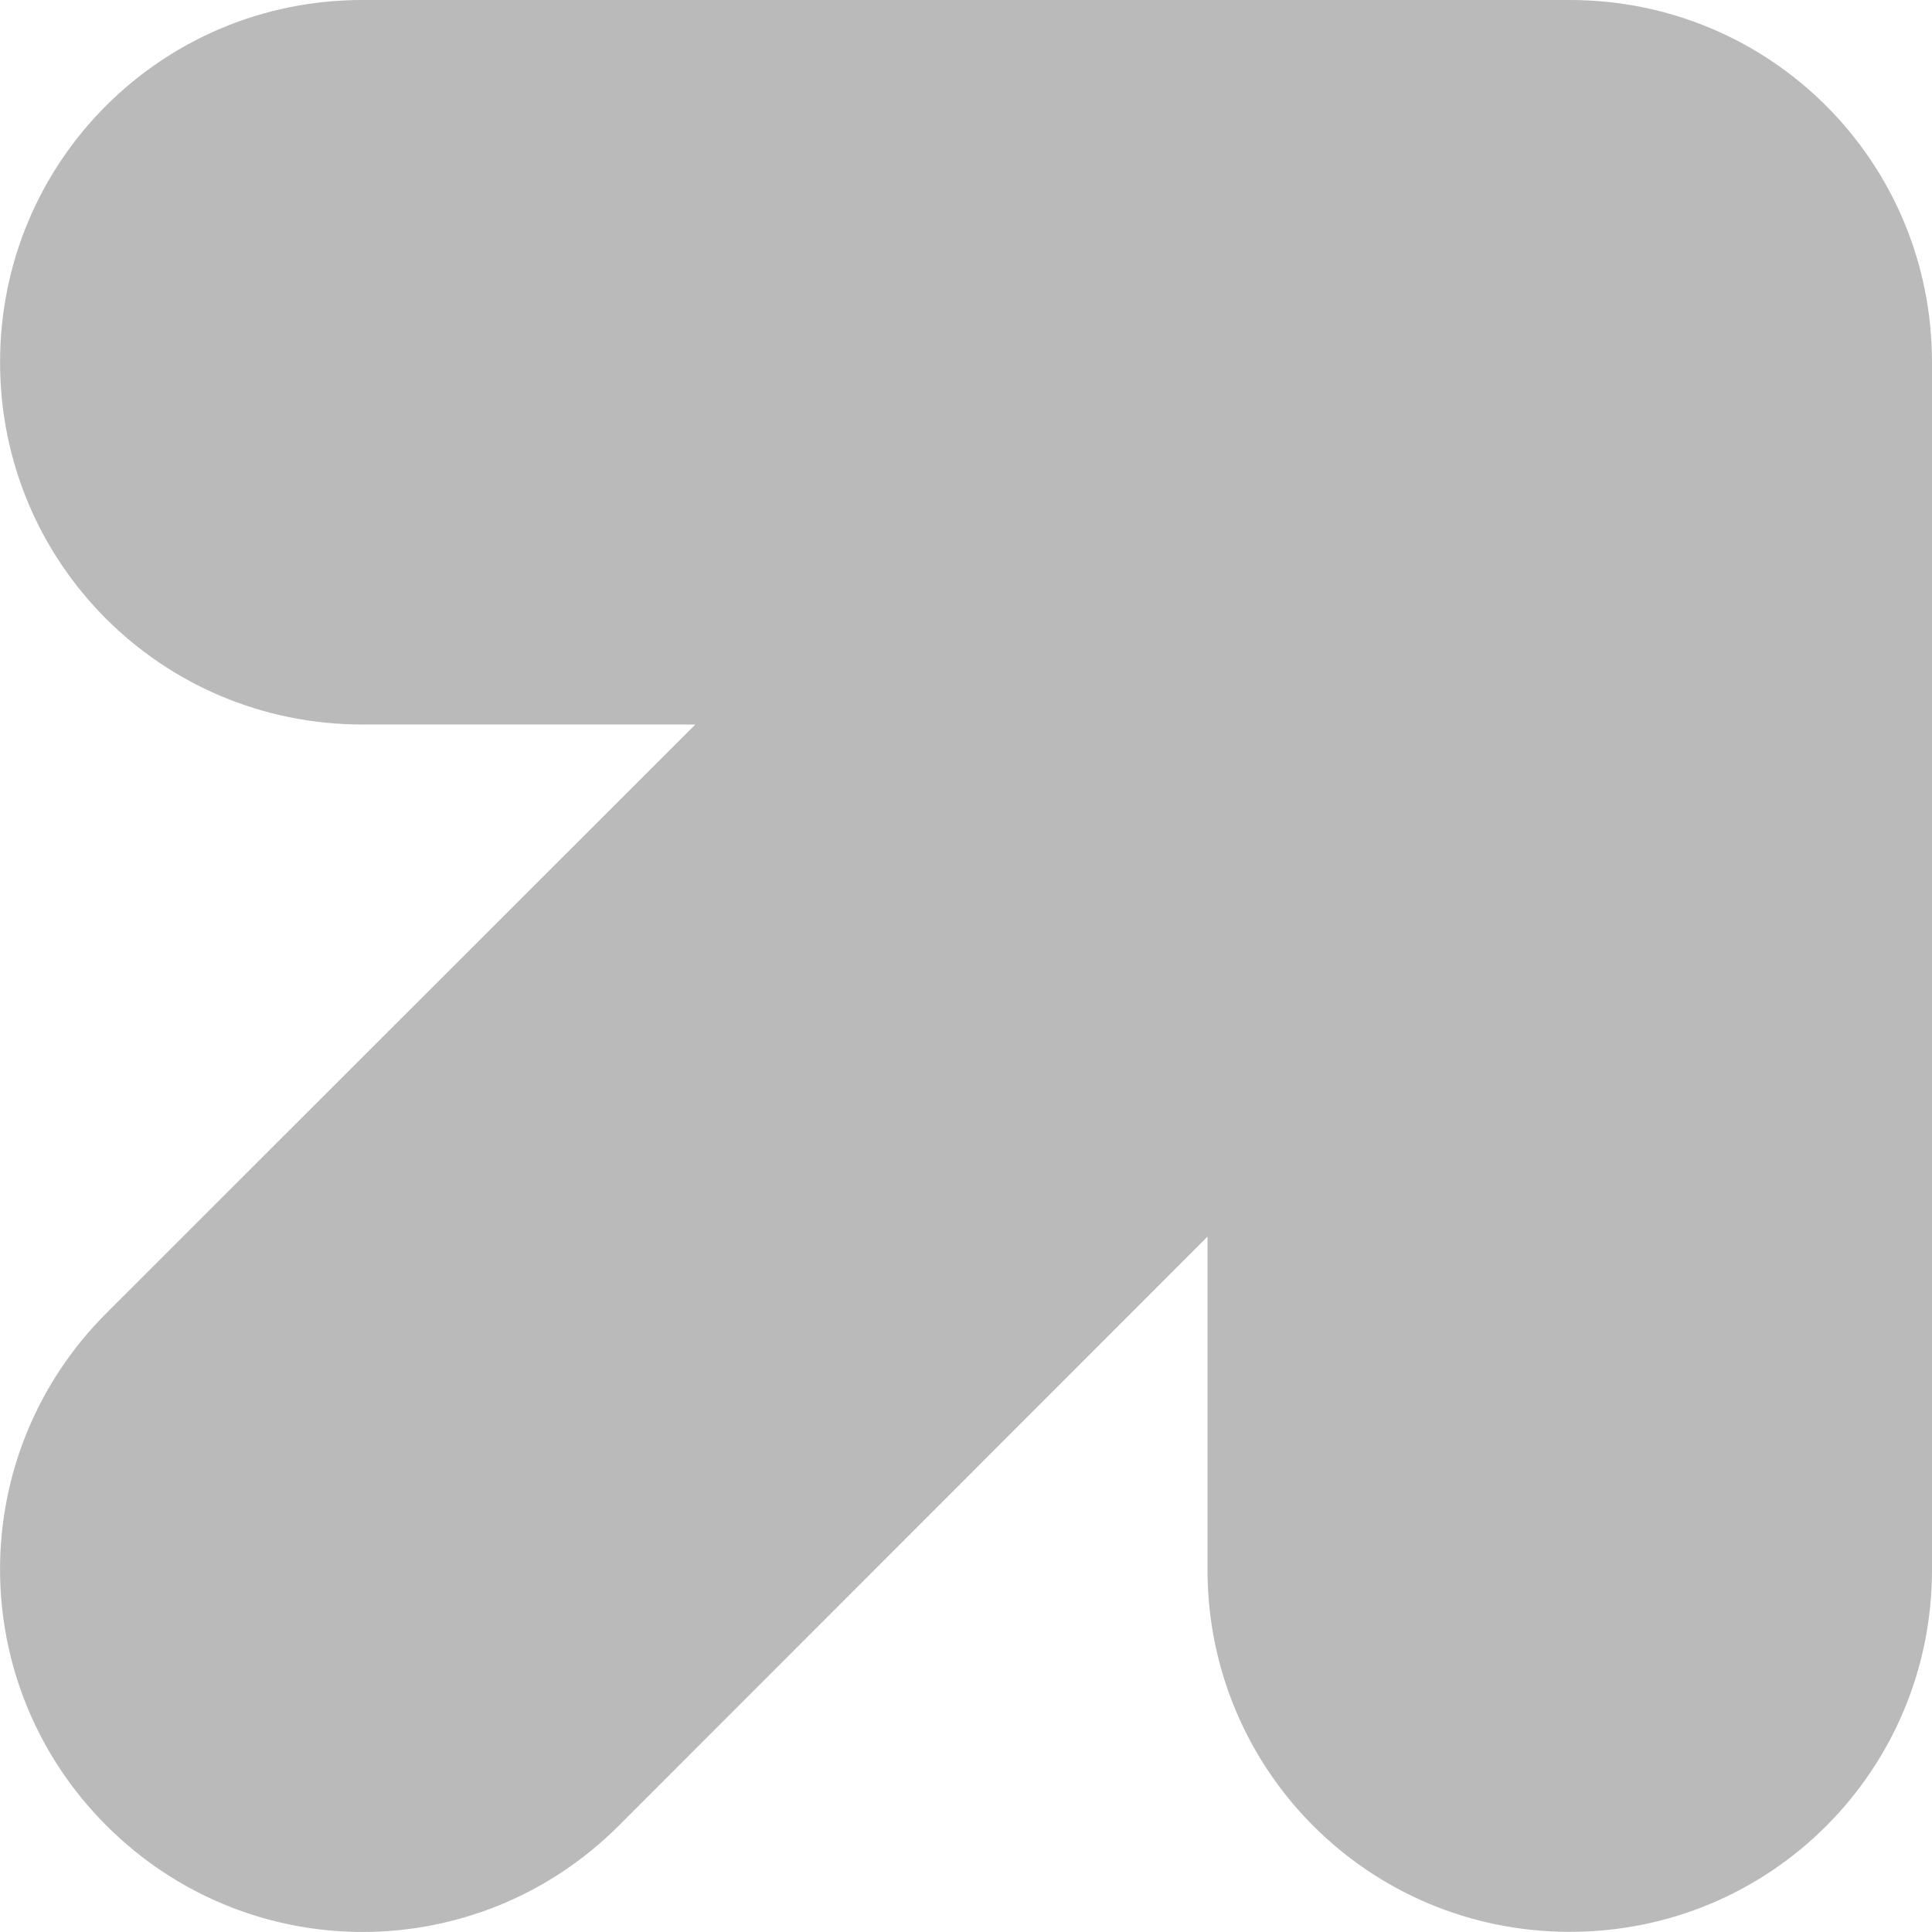 <svg xmlns="http://www.w3.org/2000/svg" width="16" height="16" version="1.1" viewBox="0 0 12 12">
 <path style="fill:#bababa" d="M 2.25,2.5e-7 C 1.004,2.5e-7 4.1190836e-4,1.003 4.1190836e-4,2.25 c 0,1.246 1.003,2.25 2.25,2.25 H 4.319 L 0.661,8.156 c -0.881,0.881 -0.881,2.302 0,3.183 0.881,0.881 2.302,0.881 3.183,0 L 7.5,7.681 v 2.068 c 0,1.246 1.003,2.25 2.25,2.25 C 10.997,12 12,10.996 12,9.75 V 2.25 C 12,1.003 10.997,2.5e-7 9.75,2.5e-7 Z"/>
</svg>
